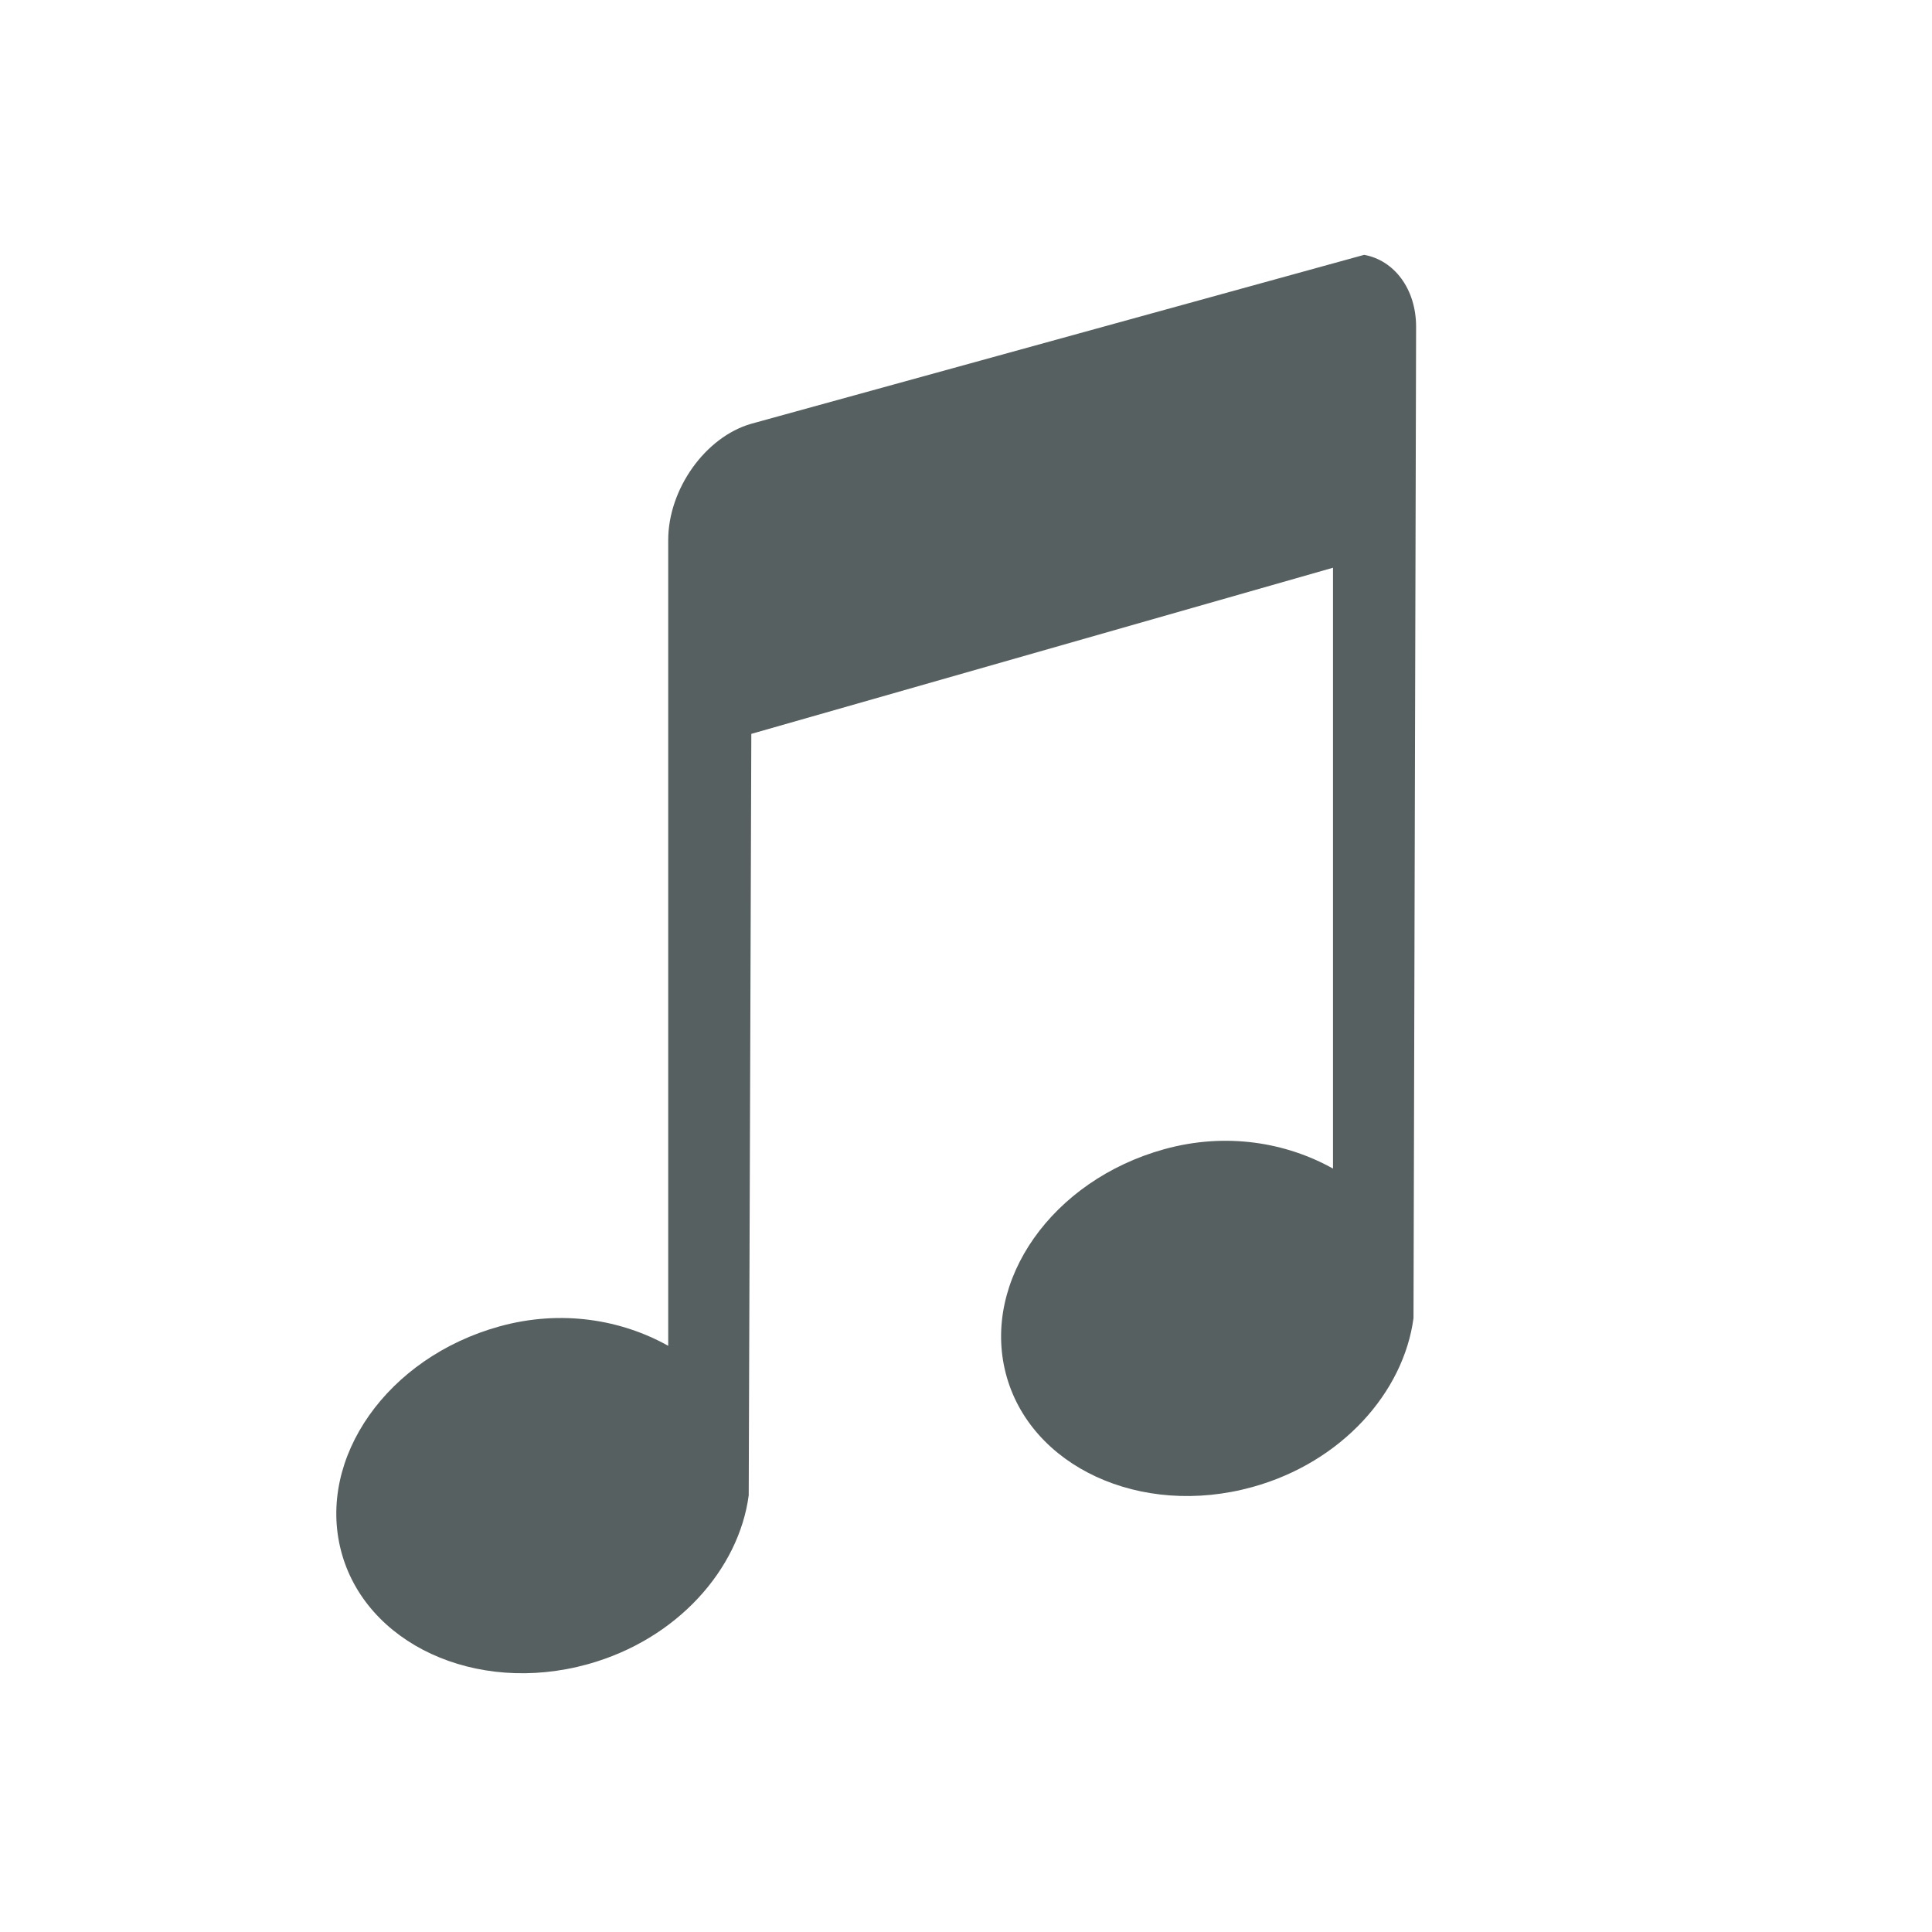 <svg xmlns="http://www.w3.org/2000/svg" viewBox="0 0 16 16"><path d="m31.722 324.47c-54.47 15.561-98.31 77.46-98.31 137.59v953.28c-55.23-30.836-126.16-43.3-199.7-22.931-132.7 36.764-215.85 155.58-187.41 265.34 28.445 109.76 159.17 171.07 291.87 134.31 105.87-29.33 178.84-112.32 190.48-199.83l3.072-900.86 688.19-196.55v710.86c-55.23-30.836-126.16-43.3-199.7-22.93-132.7 36.764-215.85 155.58-187.41 265.34 28.445 109.76 159.17 171.07 291.87 134.31 105.87-29.33 178.84-112.32 190.48-199.83l3.072-1172.76c0-45.09-26.14-78.83-61.45-85.17l-725.06 199.83" stroke="none" transform="matrix(.007 0 0 .007 6 1.238)" stroke-opacity=".8" fill="#566060"/></svg>